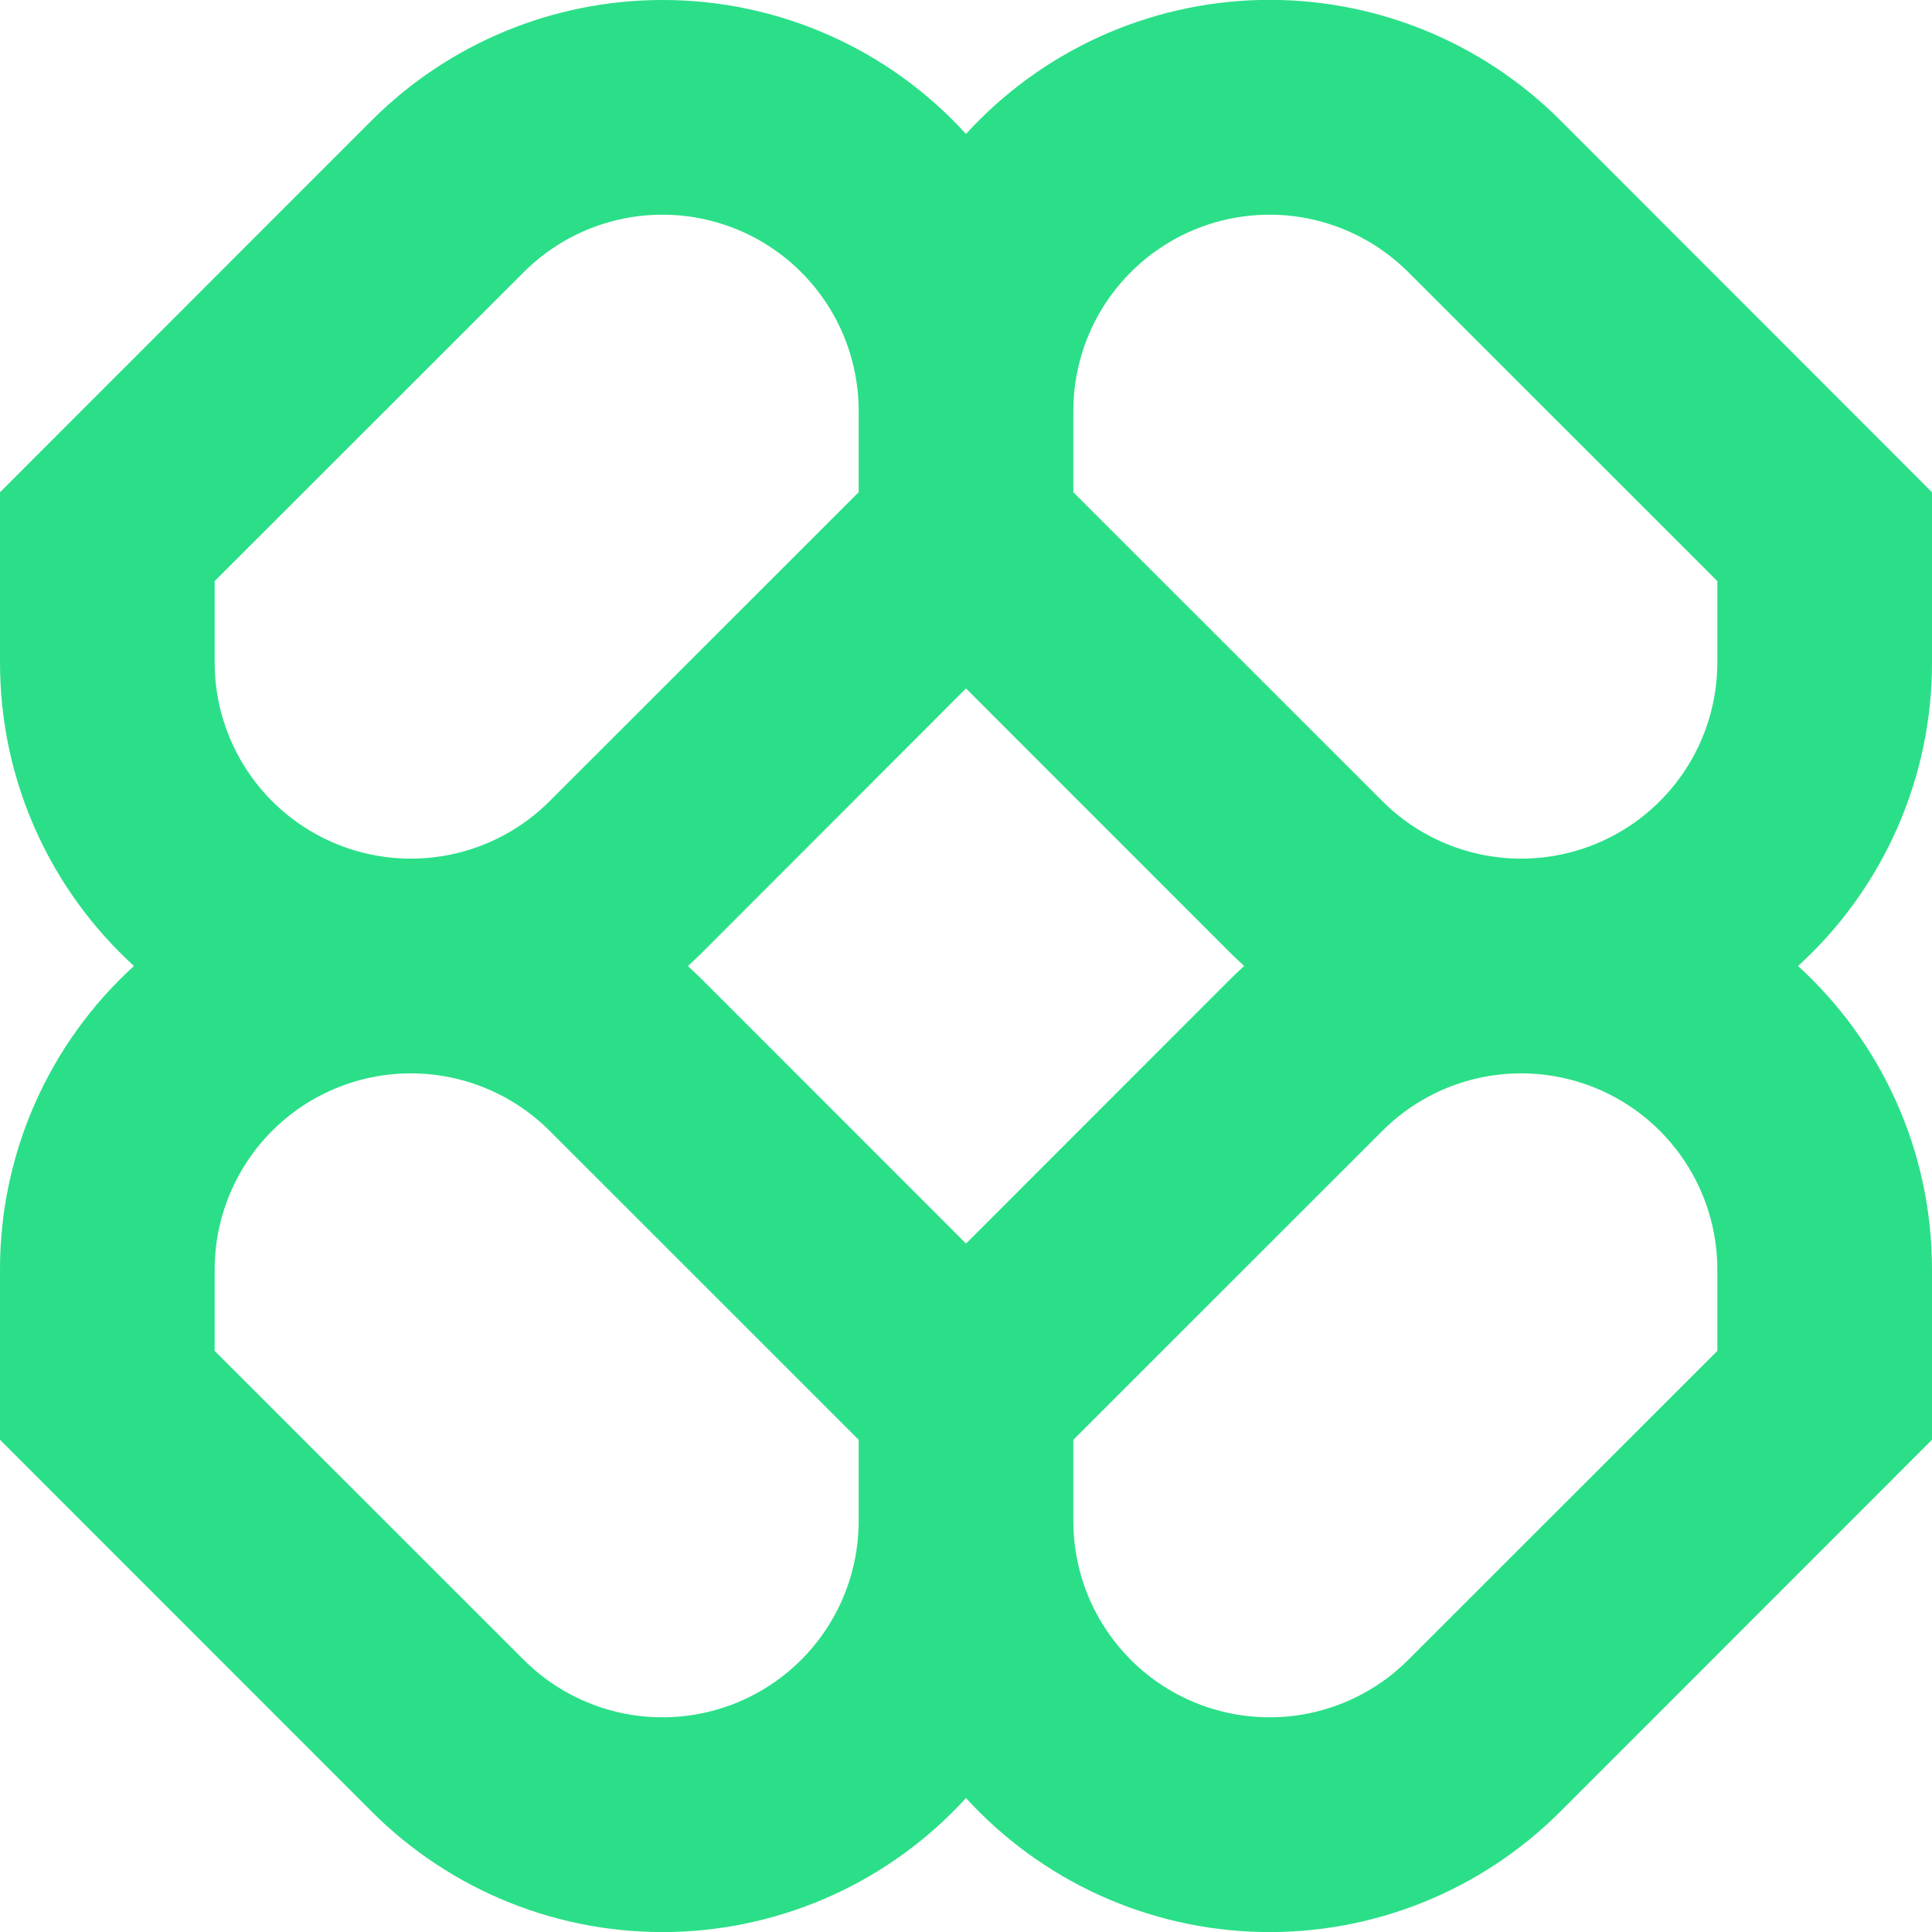 <svg width="212" height="212" viewBox="0 0 212 212" fill="none" xmlns="http://www.w3.org/2000/svg">
  <g clip-path="url(#clip0_9_64)">
    <path opacity="0.88" fill-rule="evenodd" clip-rule="evenodd"
      d="M72.692 0C60.726 0 49.255 4.747 40.798 13.203L3.10279e-05 54.013V72.693C3.10279e-05 85.884 5.665 97.756 14.699 106C10.062 110.22 6.359 115.364 3.828 121.1C1.297 126.836 -0.007 133.038 3.10279e-05 139.308V157.987L40.798 198.797C45.108 203.109 50.248 206.502 55.906 208.771C61.565 211.039 67.624 212.137 73.719 211.997C79.814 211.857 85.817 210.483 91.365 207.957C96.914 205.431 101.892 201.806 106 197.301C110.108 201.806 115.086 205.431 120.635 207.957C126.183 210.483 132.186 211.857 138.281 211.997C144.376 212.137 150.436 211.039 156.094 208.771C161.752 206.502 166.892 203.109 171.202 198.797L212 157.987V139.308C212 126.117 206.335 114.245 197.301 106C201.938 101.78 205.641 96.636 208.172 90.9C210.704 85.164 212.007 78.962 212 72.693V54.013L171.202 13.191C166.891 8.88 161.751 5.488 156.092 3.221C150.433 0.953 144.373 -0.144 138.278 -0.003C132.184 0.138 126.181 1.513 120.633 4.04C115.085 6.567 110.107 10.193 106 14.699C101.78 10.062 96.636 6.359 90.9 3.828C85.164 1.297 78.962 -0.007 72.692 0ZM136.528 106C136.015 105.537 135.512 105.062 135.02 104.575L106 75.543L76.98 104.587C76.492 105.069 75.993 105.54 75.484 106L76.98 107.425L106 136.457L135.02 107.425C135.515 106.942 136.01 106.459 136.516 106H136.528ZM117.778 157.987V166.915C117.778 171.173 119.042 175.336 121.408 178.877C123.775 182.417 127.138 185.176 131.073 186.805C135.007 188.434 139.337 188.86 143.513 188.028C147.69 187.196 151.526 185.144 154.536 182.132L188.444 148.235V139.308C188.444 135.049 187.181 130.886 184.814 127.346C182.448 123.805 179.084 121.046 175.15 119.417C171.215 117.788 166.885 117.363 162.709 118.195C158.532 119.027 154.696 121.079 151.686 124.091L117.778 157.987ZM94.222 157.987L60.314 124.091C57.304 121.079 53.468 119.027 49.291 118.195C45.115 117.363 40.785 117.788 36.85 119.417C32.916 121.046 29.552 123.805 27.186 127.346C24.819 130.886 23.556 135.049 23.556 139.308V148.235L57.464 182.132C60.474 185.144 64.31 187.196 68.487 188.028C72.663 188.86 76.993 188.434 80.927 186.805C84.862 185.176 88.225 182.417 90.592 178.877C92.959 175.336 94.222 171.173 94.222 166.915V157.987ZM94.222 45.086V54.013L60.314 87.909C57.304 90.922 53.468 92.974 49.291 93.805C45.115 94.637 40.785 94.212 36.85 92.583C32.916 90.954 29.552 88.195 27.186 84.654C24.819 81.114 23.556 76.951 23.556 72.693V63.765L57.464 29.869C60.474 26.856 64.31 24.805 68.487 23.973C72.663 23.141 76.993 23.566 80.927 25.195C84.862 26.824 88.225 29.583 90.592 33.124C92.959 36.664 94.222 40.827 94.222 45.086ZM151.686 87.909L117.778 54.013V45.086C117.778 40.827 119.042 36.664 121.408 33.124C123.775 29.583 127.138 26.824 131.073 25.195C135.007 23.566 139.337 23.141 143.513 23.973C147.69 24.805 151.526 26.856 154.536 29.869L188.444 63.765V72.693C188.444 76.951 187.181 81.114 184.814 84.654C182.448 88.195 179.084 90.954 175.15 92.583C171.215 94.212 166.885 94.637 162.709 93.805C158.532 92.974 154.696 90.922 151.686 87.909Z"
      fill="#0FDB79" />
  </g>
  <defs>
    <clipPath id="clip0_9_64">
      <rect width="212" height="212" fill="white" />
    </clipPath>
  </defs>
</svg>